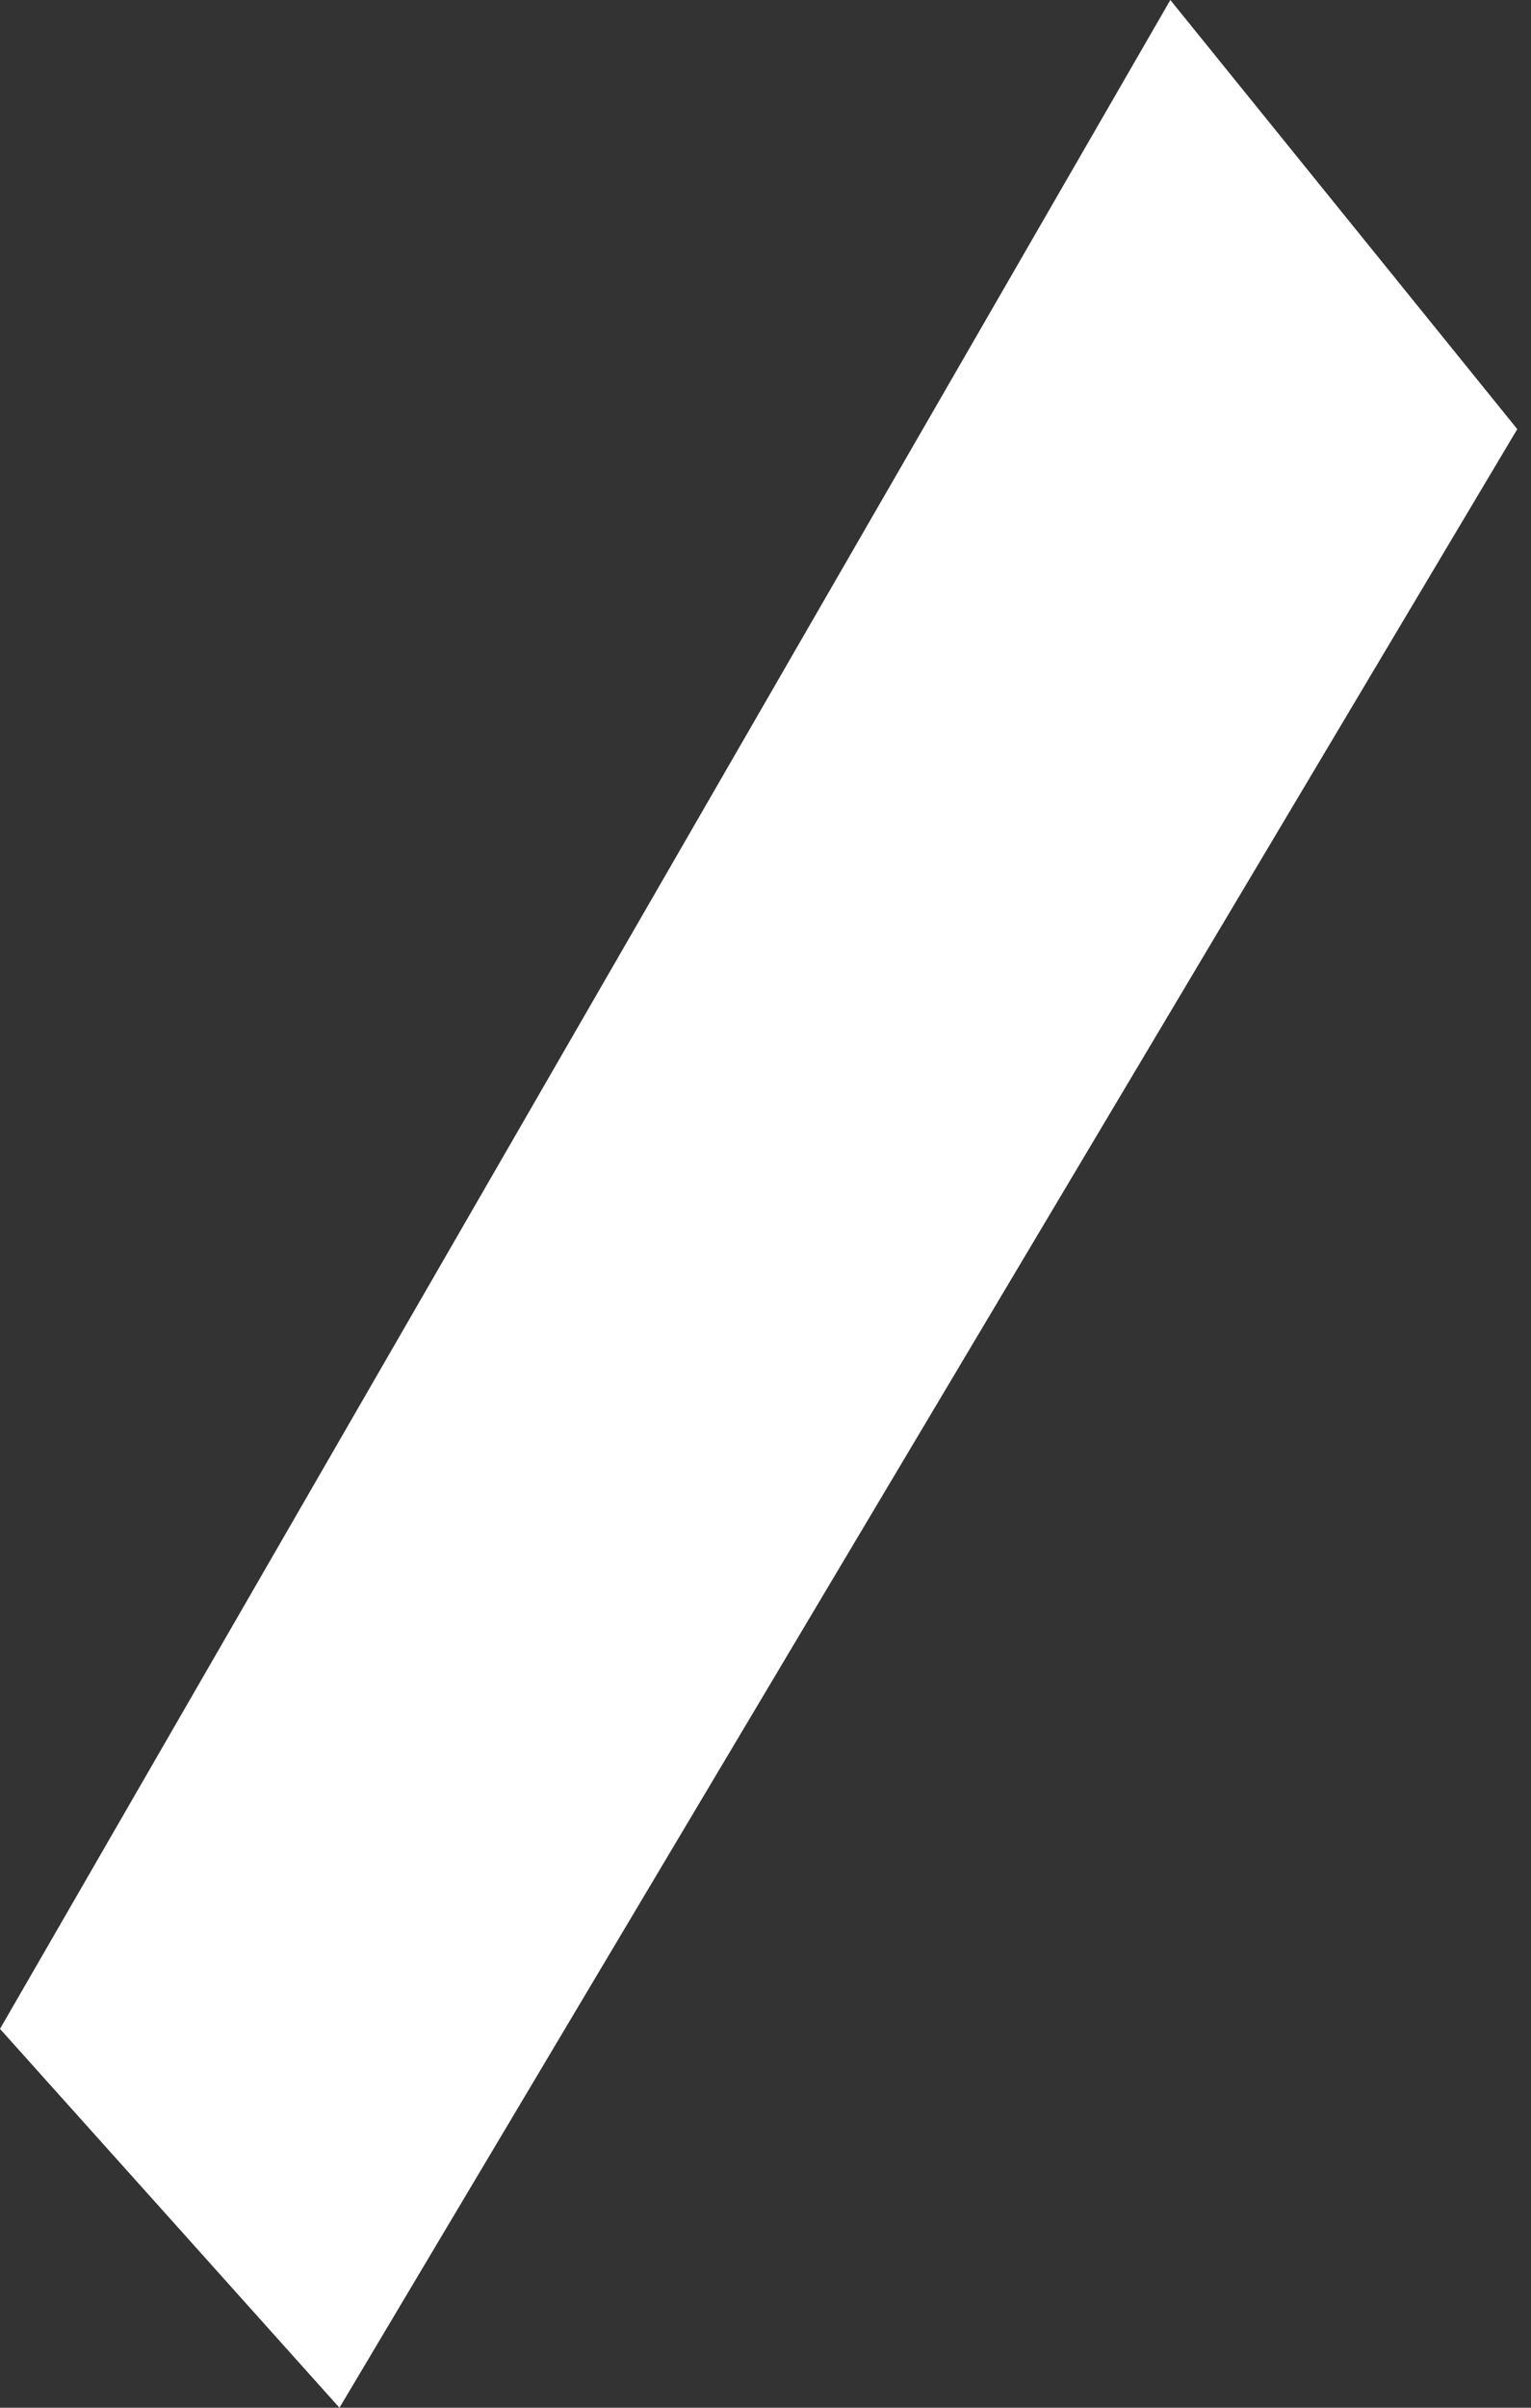 <svg width="28" height="44" viewBox="0 0 28 44" fill="none" xmlns="http://www.w3.org/2000/svg">
<rect x="0" y="0" width="28" height="44" fill="#333333" stroke="none"/>
<path fill-rule="evenodd" clip-rule="evenodd" d="M21.404 0C23.655 2.783 25.669 5.271 27.749 7.842C20.552 19.922 13.386 31.95 6.208 44C4.093 41.639 2.109 39.428 0 37.077C7.021 24.913 14.104 12.645 21.404 0Z" fill="white"/>
</svg>
